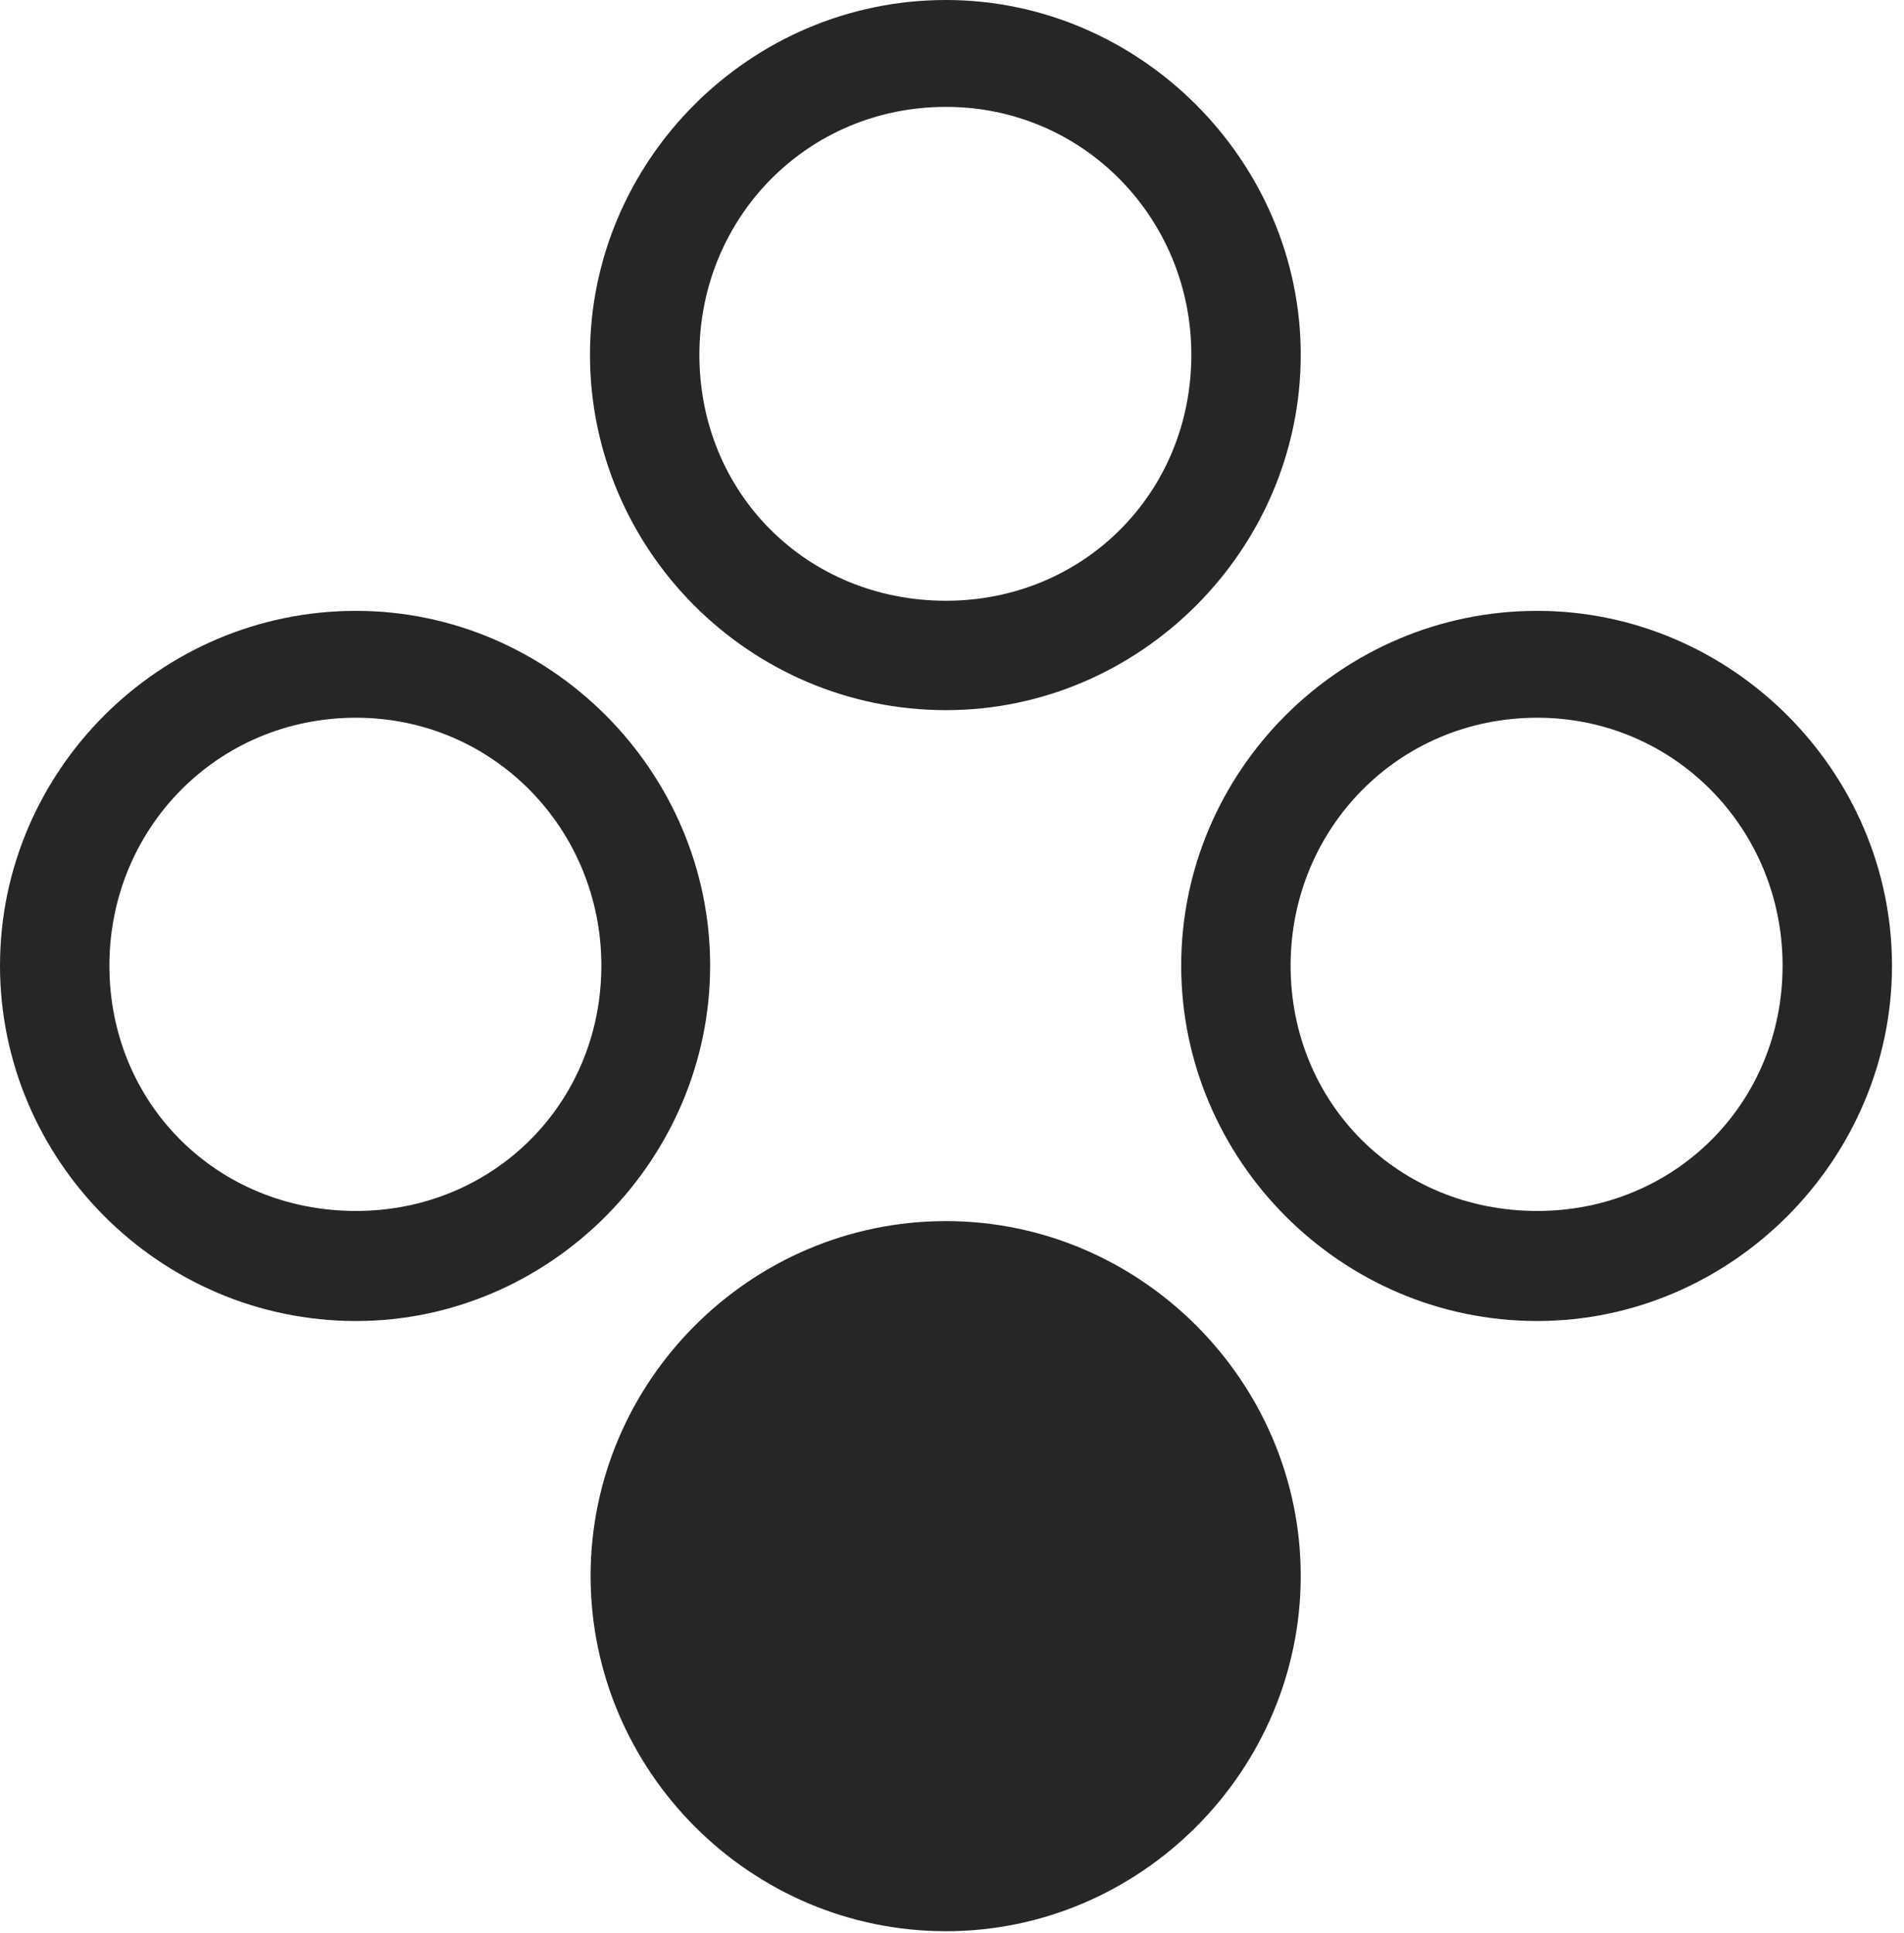 <?xml version="1.0" encoding="UTF-8"?>
<!--Generator: Apple Native CoreSVG 326-->
<!DOCTYPE svg
PUBLIC "-//W3C//DTD SVG 1.1//EN"
       "http://www.w3.org/Graphics/SVG/1.1/DTD/svg11.dtd">
<svg version="1.1" xmlns="http://www.w3.org/2000/svg" xmlns:xlink="http://www.w3.org/1999/xlink" viewBox="0 0 58.809 59.707">
 <g>
  <rect height="59.707" opacity="0" width="58.809" x="0" y="0"/>
  <path d="M29.219 59.648C35.234 59.648 40.176 54.688 40.176 48.672C40.176 42.676 35.234 37.715 29.219 37.715C23.164 37.715 18.242 42.676 18.242 48.672C18.242 54.688 23.164 59.648 29.219 59.648Z" fill="black" fill-opacity="0.85"/>
  <path d="M47.48 40.801C53.477 40.801 58.438 35.82 58.438 29.824C58.438 23.828 53.477 18.867 47.48 18.867C41.406 18.867 36.484 23.828 36.484 29.824C36.484 35.82 41.406 40.801 47.48 40.801ZM47.48 37.402C43.184 37.402 39.863 34.082 39.863 29.824C39.863 25.605 43.184 22.168 47.48 22.168C51.719 22.168 55.059 25.605 55.059 29.824C55.059 34.082 51.719 37.402 47.48 37.402Z" fill="black" fill-opacity="0.85"/>
  <path d="M10.996 40.801C16.992 40.801 21.934 35.82 21.934 29.824C21.934 23.828 16.992 18.867 10.996 18.867C4.922 18.867 0 23.828 0 29.824C0 35.82 4.922 40.801 10.996 40.801ZM10.996 37.402C6.699 37.402 3.379 34.082 3.379 29.824C3.379 25.605 6.699 22.168 10.996 22.168C15.234 22.168 18.574 25.605 18.574 29.824C18.574 34.082 15.234 37.402 10.996 37.402Z" fill="black" fill-opacity="0.85"/>
  <path d="M29.219 21.934C35.215 21.934 40.176 16.973 40.176 10.957C40.176 4.98 35.215 0 29.219 0C23.145 0 18.223 4.98 18.223 10.957C18.223 16.973 23.145 21.934 29.219 21.934ZM29.219 18.555C24.922 18.555 21.602 15.234 21.602 10.957C21.602 6.738 24.922 3.301 29.219 3.301C33.457 3.301 36.797 6.738 36.797 10.957C36.797 15.234 33.457 18.555 29.219 18.555Z" fill="black" fill-opacity="0.85"/>
 </g>
</svg>
